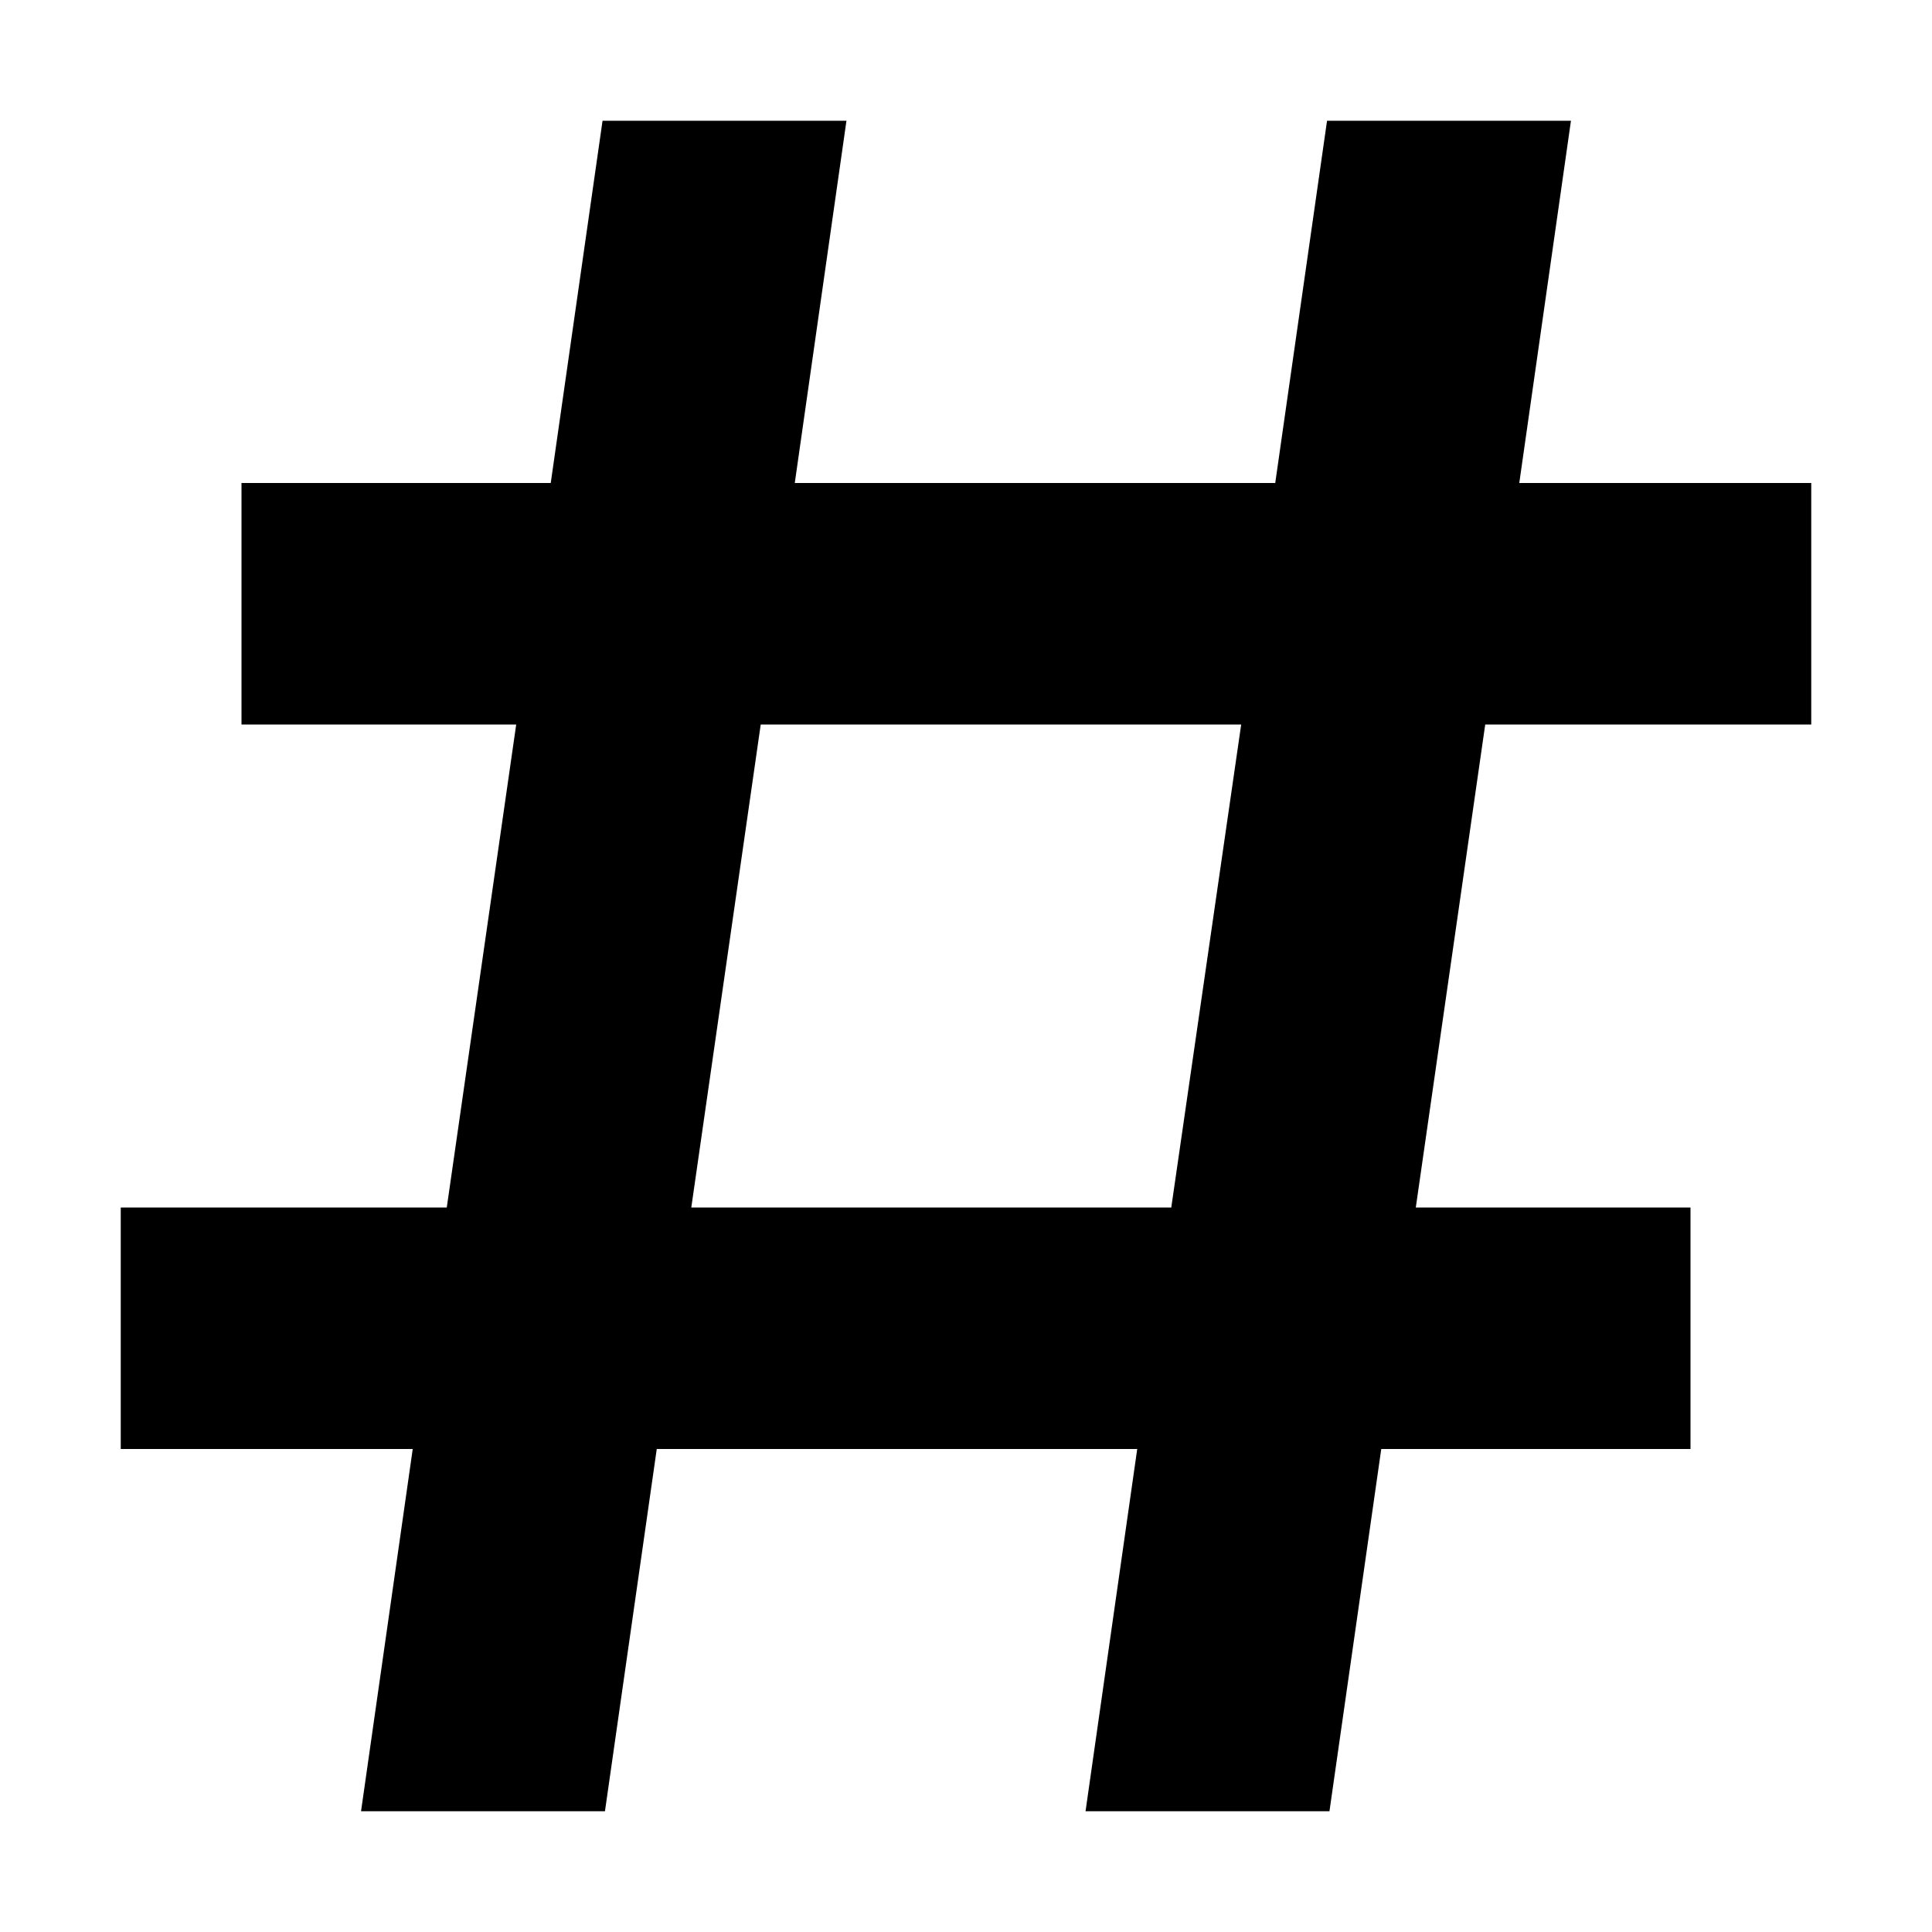 <svg xmlns="http://www.w3.org/2000/svg" viewBox="0 0 16 16" width="16" height="16"><g class="nc-icon-wrapper" fill="currentColor"><path d="M2.99,15H5.01l.429-3H9.418L8.99,15h2.02l.429-3H14V10H11.725L12.3,6H15V4H12.582l.428-3H10.99l-.429,3H6.582L7.01,1H4.99L4.561,4H2V6H4.275L3.7,10H1v2H3.418ZM6.3,6h3.979L9.7,10H5.725Z" fill="currentColor"/></g></svg>
